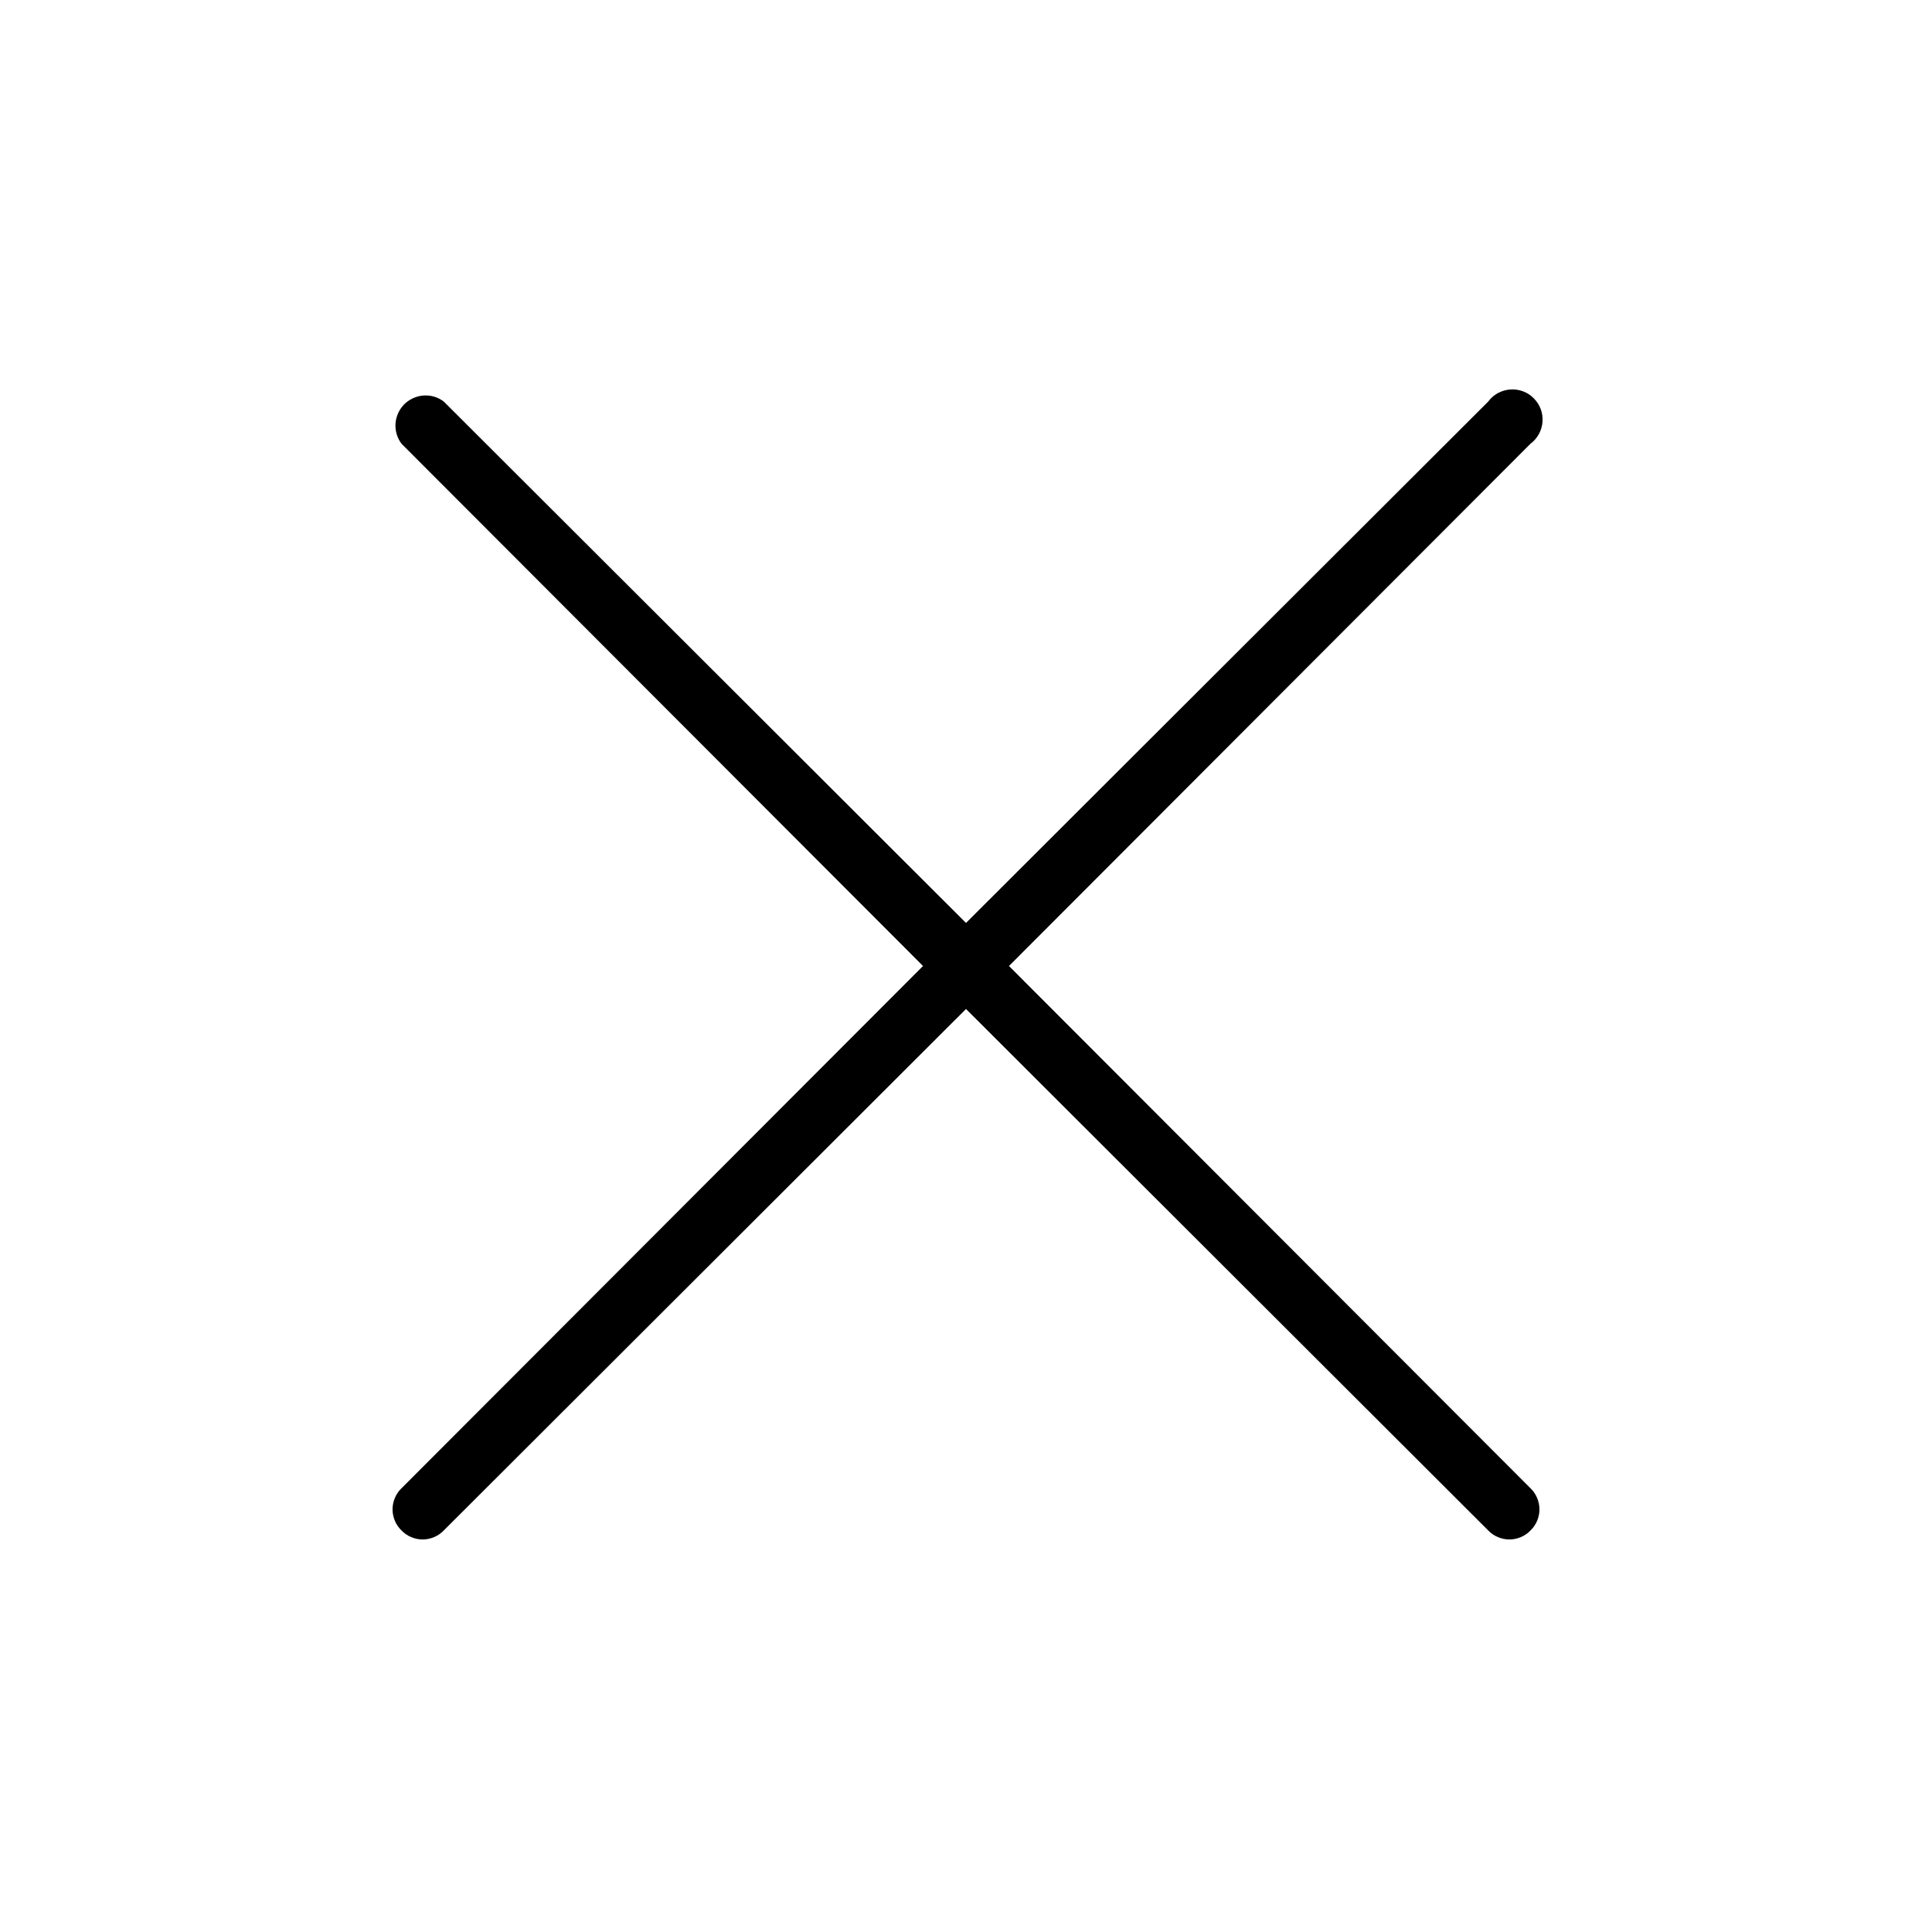 <svg width="28" height="28" viewBox="0 0 28 28" fill="none" xmlns="http://www.w3.org/2000/svg">
<path d="M22.181 21.569C22.222 21.608 22.255 21.656 22.277 21.709C22.299 21.761 22.311 21.818 22.311 21.875C22.311 21.932 22.299 21.988 22.277 22.041C22.255 22.094 22.222 22.141 22.181 22.181C22.142 22.222 22.094 22.255 22.041 22.277C21.989 22.299 21.932 22.311 21.875 22.311C21.818 22.311 21.761 22.299 21.709 22.277C21.656 22.255 21.608 22.222 21.569 22.181L14 14.623L6.431 22.181C6.391 22.222 6.344 22.255 6.291 22.277C6.239 22.299 6.182 22.311 6.125 22.311C6.068 22.311 6.011 22.299 5.959 22.277C5.906 22.255 5.859 22.222 5.819 22.181C5.778 22.141 5.745 22.094 5.723 22.041C5.701 21.988 5.689 21.932 5.689 21.875C5.689 21.818 5.701 21.761 5.723 21.709C5.745 21.656 5.778 21.608 5.819 21.569L13.377 14L5.819 6.431C5.756 6.347 5.725 6.243 5.732 6.138C5.74 6.032 5.785 5.934 5.859 5.859C5.934 5.785 6.033 5.74 6.138 5.732C6.243 5.725 6.347 5.755 6.431 5.819L14 13.376L21.569 5.819C21.606 5.768 21.654 5.727 21.709 5.697C21.764 5.667 21.825 5.649 21.888 5.645C21.95 5.64 22.013 5.649 22.072 5.671C22.131 5.693 22.184 5.727 22.228 5.772C22.272 5.816 22.307 5.869 22.329 5.928C22.351 5.987 22.36 6.05 22.355 6.112C22.351 6.175 22.333 6.235 22.303 6.29C22.273 6.346 22.231 6.393 22.181 6.431L14.623 14L22.181 21.569Z" fill="black"/>
</svg>
